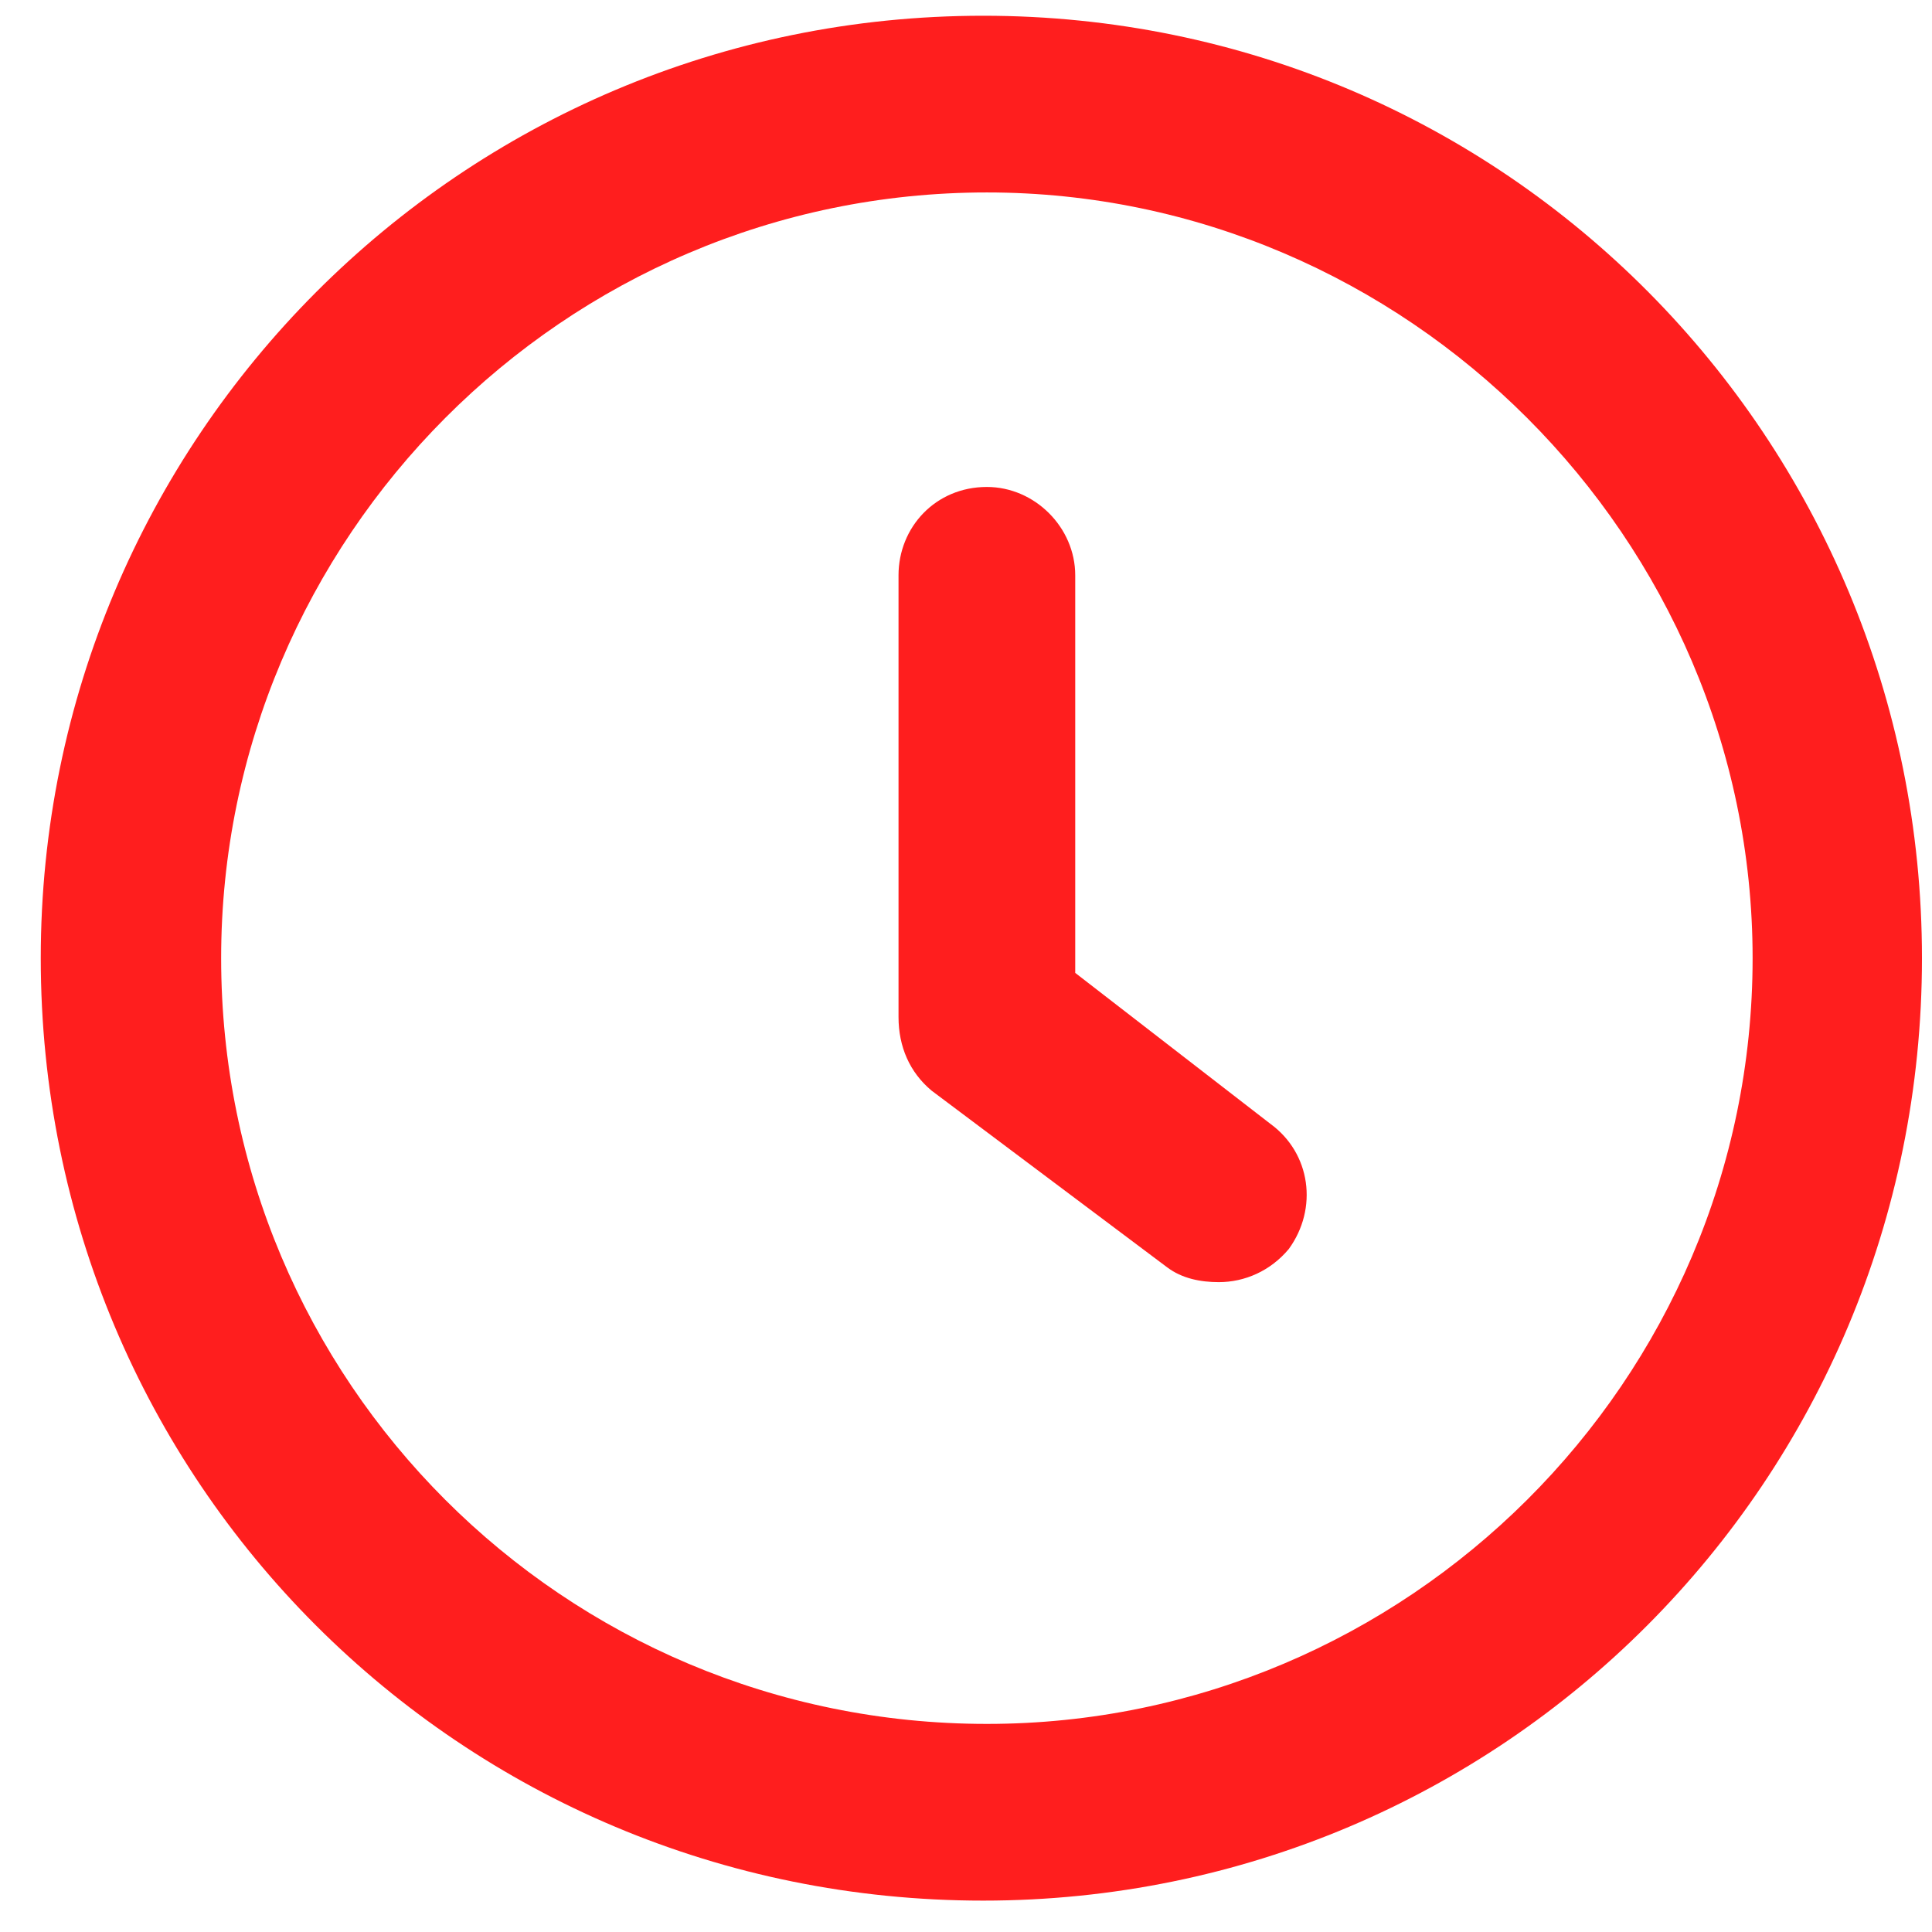 <svg width="41" height="41" viewBox="0 0 41 41" fill="none" xmlns="http://www.w3.org/2000/svg">
<path d="M22.818 20.646V12.209C22.818 11.193 21.959 10.334 20.943 10.334C19.85 10.334 19.068 11.193 19.068 12.209V21.584C19.068 22.209 19.303 22.756 19.771 23.146L24.771 26.896C25.084 27.131 25.475 27.209 25.865 27.209C26.412 27.209 26.959 26.974 27.35 26.506C27.975 25.646 27.818 24.474 26.959 23.849L22.818 20.646ZM20.865 0.334C9.771 0.334 0.865 9.318 0.865 20.334C0.865 31.427 9.771 40.334 20.865 40.334C31.881 40.334 40.787 31.427 40.787 20.334C40.787 9.318 31.959 0.334 20.865 0.334ZM20.943 36.584C11.959 36.584 4.693 29.318 4.693 20.334C4.693 11.428 11.959 4.084 20.943 4.084C29.85 4.084 37.193 11.428 37.193 20.334C37.193 29.318 29.85 36.584 20.943 36.584Z" fill="#FF1E1E"/>
</svg>
